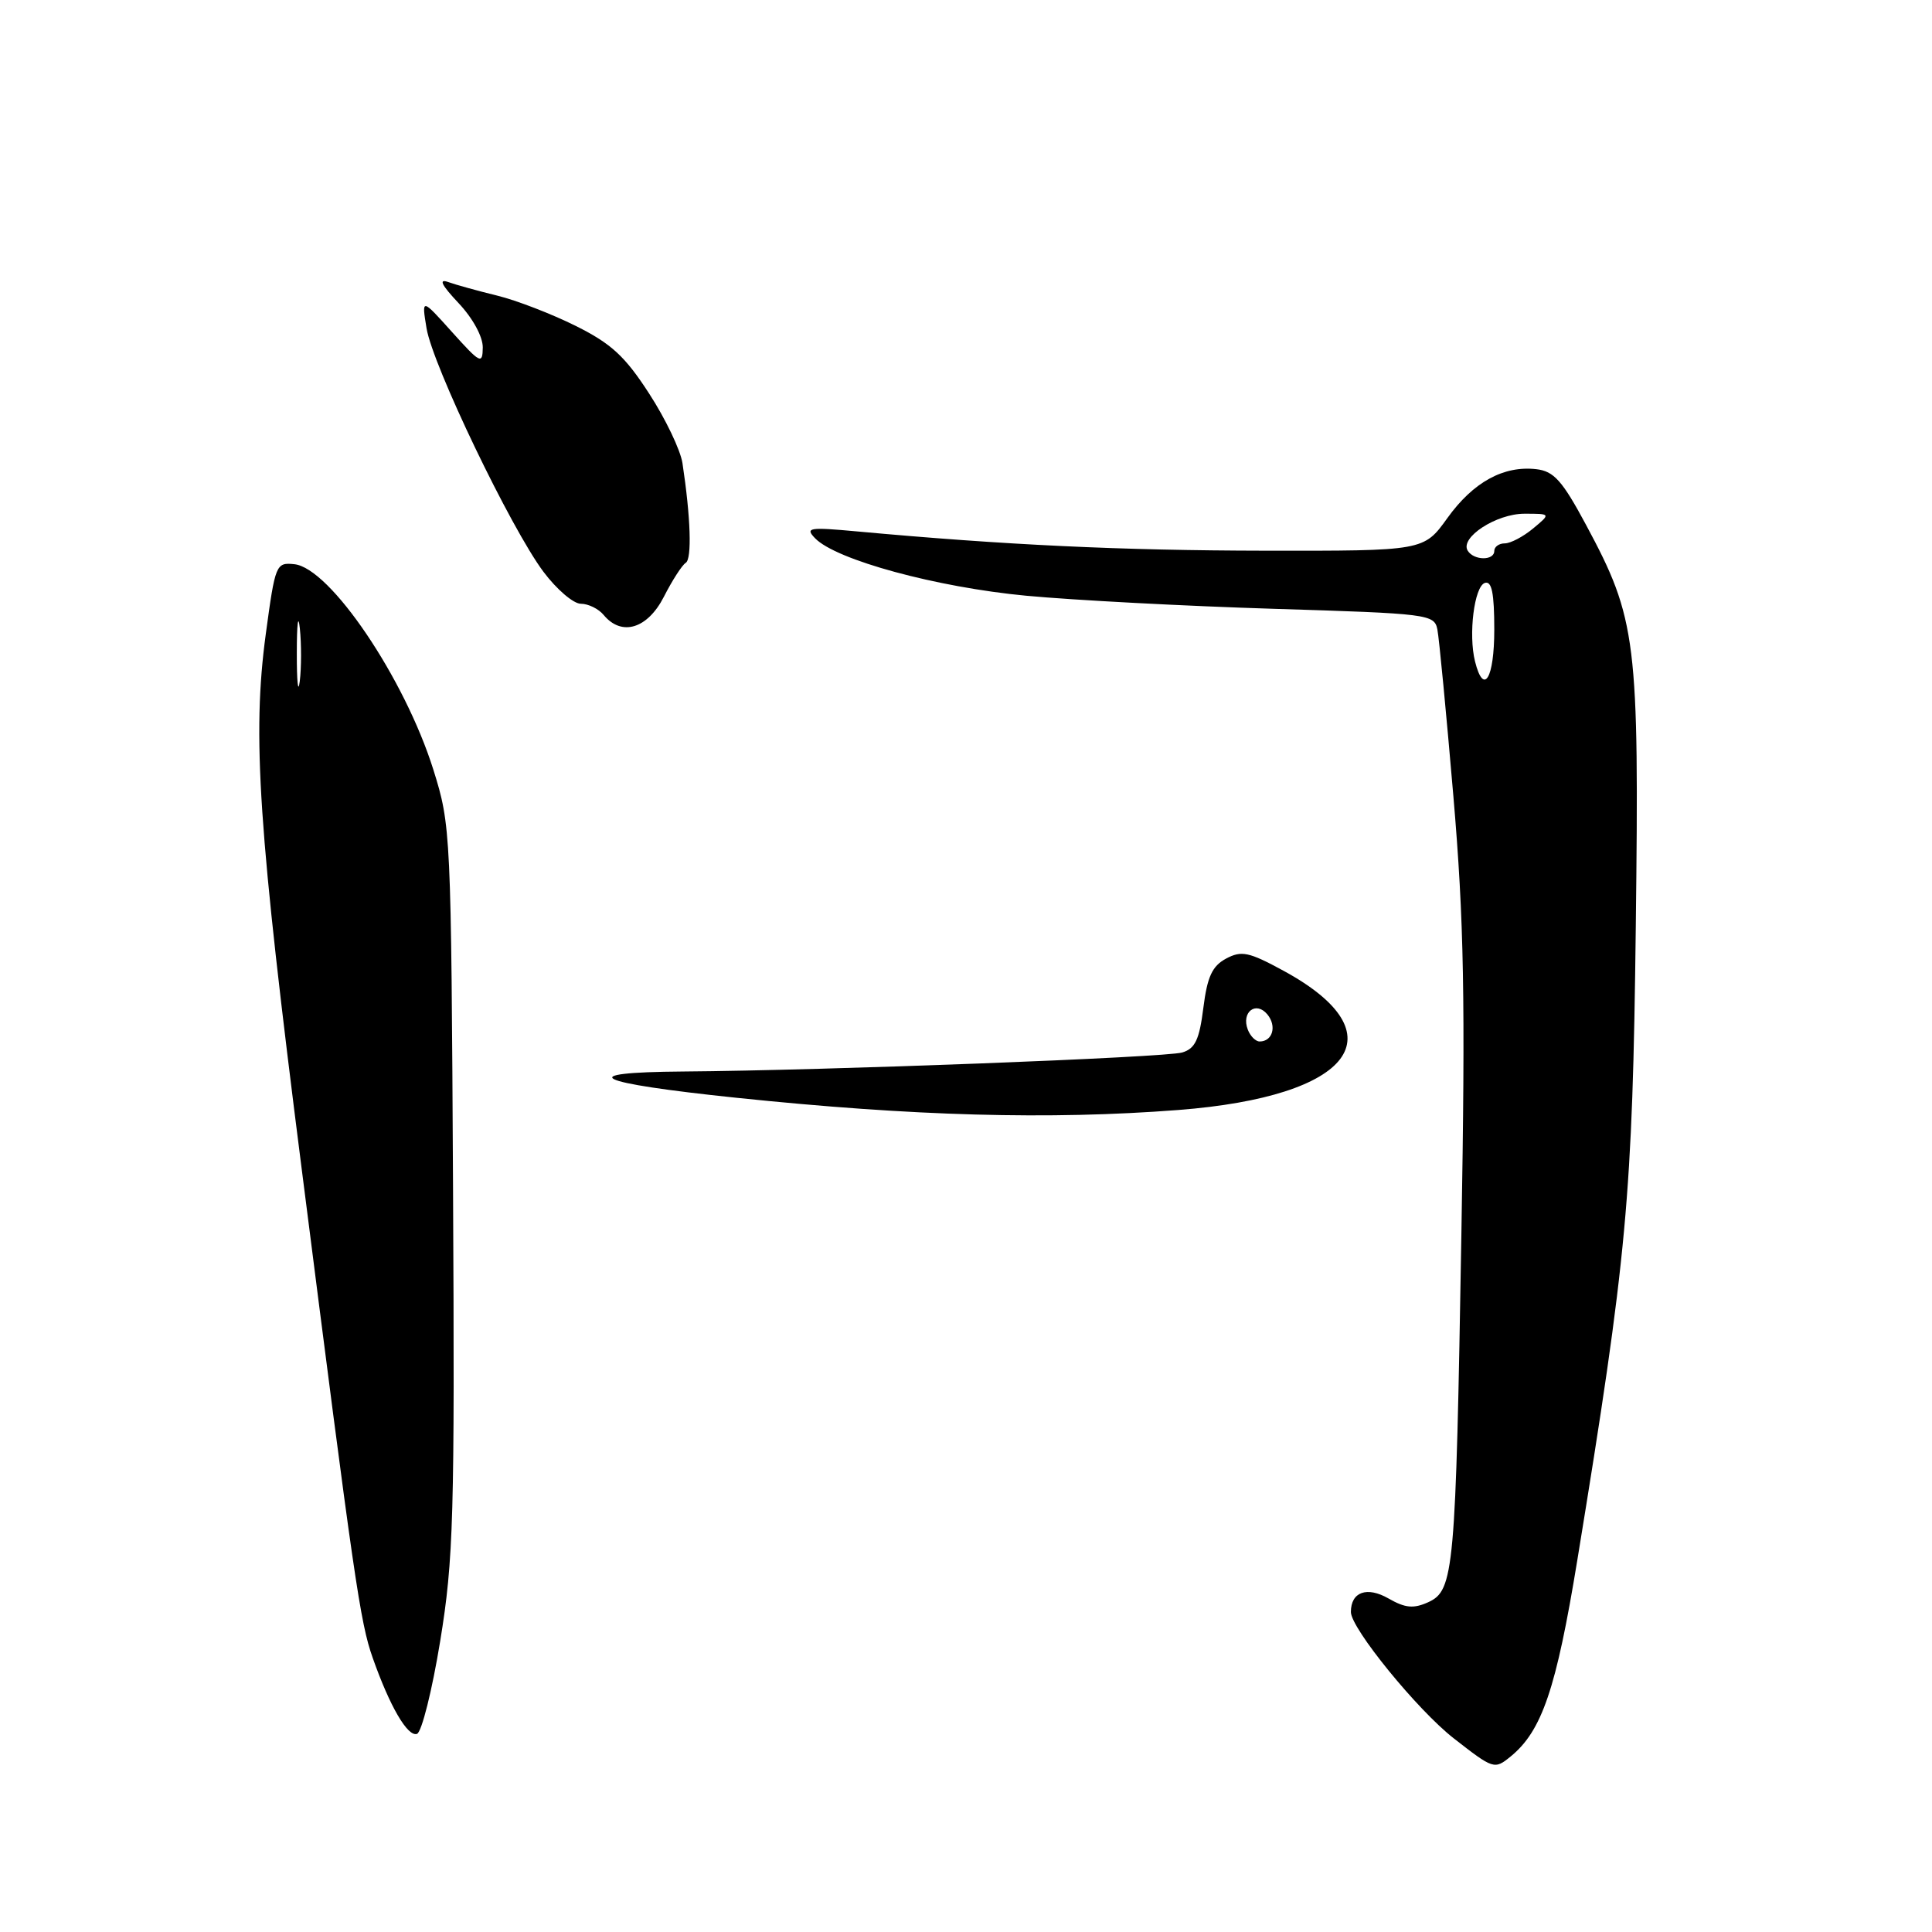 <?xml version="1.0" encoding="UTF-8" standalone="no"?>
<!DOCTYPE svg PUBLIC "-//W3C//DTD SVG 1.1//EN" "http://www.w3.org/Graphics/SVG/1.1/DTD/svg11.dtd" >
<svg xmlns="http://www.w3.org/2000/svg" xmlns:xlink="http://www.w3.org/1999/xlink" version="1.1" viewBox="0 0 256 256">
 <g >
 <path fill="currentColor"
d=" M 200.16 232.75 C 204.31 229.37 206.21 223.79 209.00 206.74 C 215.61 166.31 216.32 158.65 216.75 122.84 C 217.21 84.81 216.87 82.04 210.15 69.53 C 207.02 63.70 205.90 62.44 203.58 62.17 C 199.24 61.67 195.22 63.87 191.79 68.64 C 188.66 73.00 188.66 73.00 167.58 72.97 C 148.49 72.94 133.21 72.22 113.50 70.41 C 107.19 69.83 106.65 69.92 108.00 71.32 C 110.78 74.20 124.12 77.82 136.00 78.94 C 142.32 79.53 157.07 80.31 168.77 80.67 C 189.29 81.30 190.06 81.39 190.46 83.41 C 190.69 84.56 191.64 94.50 192.58 105.50 C 193.99 122.04 194.18 132.09 193.64 163.60 C 192.89 208.22 192.67 210.74 189.25 212.30 C 187.30 213.18 186.21 213.08 183.99 211.81 C 181.13 210.17 179.00 210.93 179.00 213.60 C 179.00 215.76 187.82 226.59 192.63 230.34 C 197.90 234.45 198.02 234.49 200.16 232.75 Z  M 58.33 217.44 C 60.10 206.60 60.26 201.07 60.03 157.50 C 59.78 110.21 59.74 109.39 57.42 101.98 C 53.61 89.86 43.73 75.25 39.00 74.76 C 36.57 74.51 36.47 74.76 35.22 84.00 C 33.40 97.47 34.22 109.79 39.99 155.00 C 46.94 209.55 47.72 214.96 49.38 219.66 C 51.65 226.11 54.01 230.16 55.25 229.75 C 55.87 229.54 57.26 224.00 58.33 217.44 Z  M 156.13 147.08 C 179.28 145.29 185.52 137.03 170.07 128.63 C 165.48 126.13 164.50 125.93 162.46 127.02 C 160.62 128.01 159.97 129.42 159.45 133.55 C 158.92 137.77 158.36 138.95 156.65 139.46 C 154.40 140.12 109.46 141.84 90.50 141.98 C 75.77 142.09 78.60 143.48 97.57 145.46 C 121.00 147.90 139.02 148.40 156.13 147.08 Z  M 87.97 79.07 C 89.07 76.91 90.37 74.89 90.86 74.58 C 91.70 74.07 91.52 68.56 90.43 61.37 C 90.17 59.65 88.19 55.50 86.02 52.16 C 82.83 47.22 81.00 45.53 76.30 43.19 C 73.11 41.60 68.42 39.79 65.88 39.17 C 63.34 38.55 60.41 37.74 59.38 37.37 C 58.08 36.91 58.51 37.77 60.75 40.15 C 62.64 42.15 63.99 44.62 63.97 46.05 C 63.94 48.32 63.65 48.17 59.90 44.00 C 55.86 39.50 55.86 39.50 56.52 43.50 C 57.33 48.41 67.66 69.94 72.00 75.75 C 73.75 78.09 75.98 80.00 76.96 80.00 C 77.95 80.00 79.32 80.67 80.00 81.50 C 82.38 84.36 85.80 83.32 87.97 79.07 Z  M 195.45 87.65 C 194.55 84.07 195.35 77.71 196.75 77.24 C 197.67 76.94 198.00 78.60 198.00 83.42 C 198.00 89.91 196.60 92.24 195.45 87.65 Z  M 194.48 72.97 C 193.41 71.23 198.26 68.07 202.00 68.07 C 205.50 68.07 205.50 68.07 203.14 70.03 C 201.84 71.11 200.15 72.00 199.39 72.00 C 198.63 72.00 198.00 72.45 198.00 73.00 C 198.00 74.31 195.30 74.29 194.48 72.97 Z  M 39.33 86.50 C 39.33 82.65 39.51 81.20 39.73 83.27 C 39.95 85.35 39.94 88.50 39.72 90.27 C 39.50 92.05 39.32 90.35 39.33 86.50 Z  M 165.34 136.43 C 164.45 134.12 166.41 132.59 167.93 134.41 C 169.21 135.96 168.63 138.00 166.91 138.00 C 166.37 138.00 165.67 137.29 165.34 136.43 Z "/>
</g>
</svg>